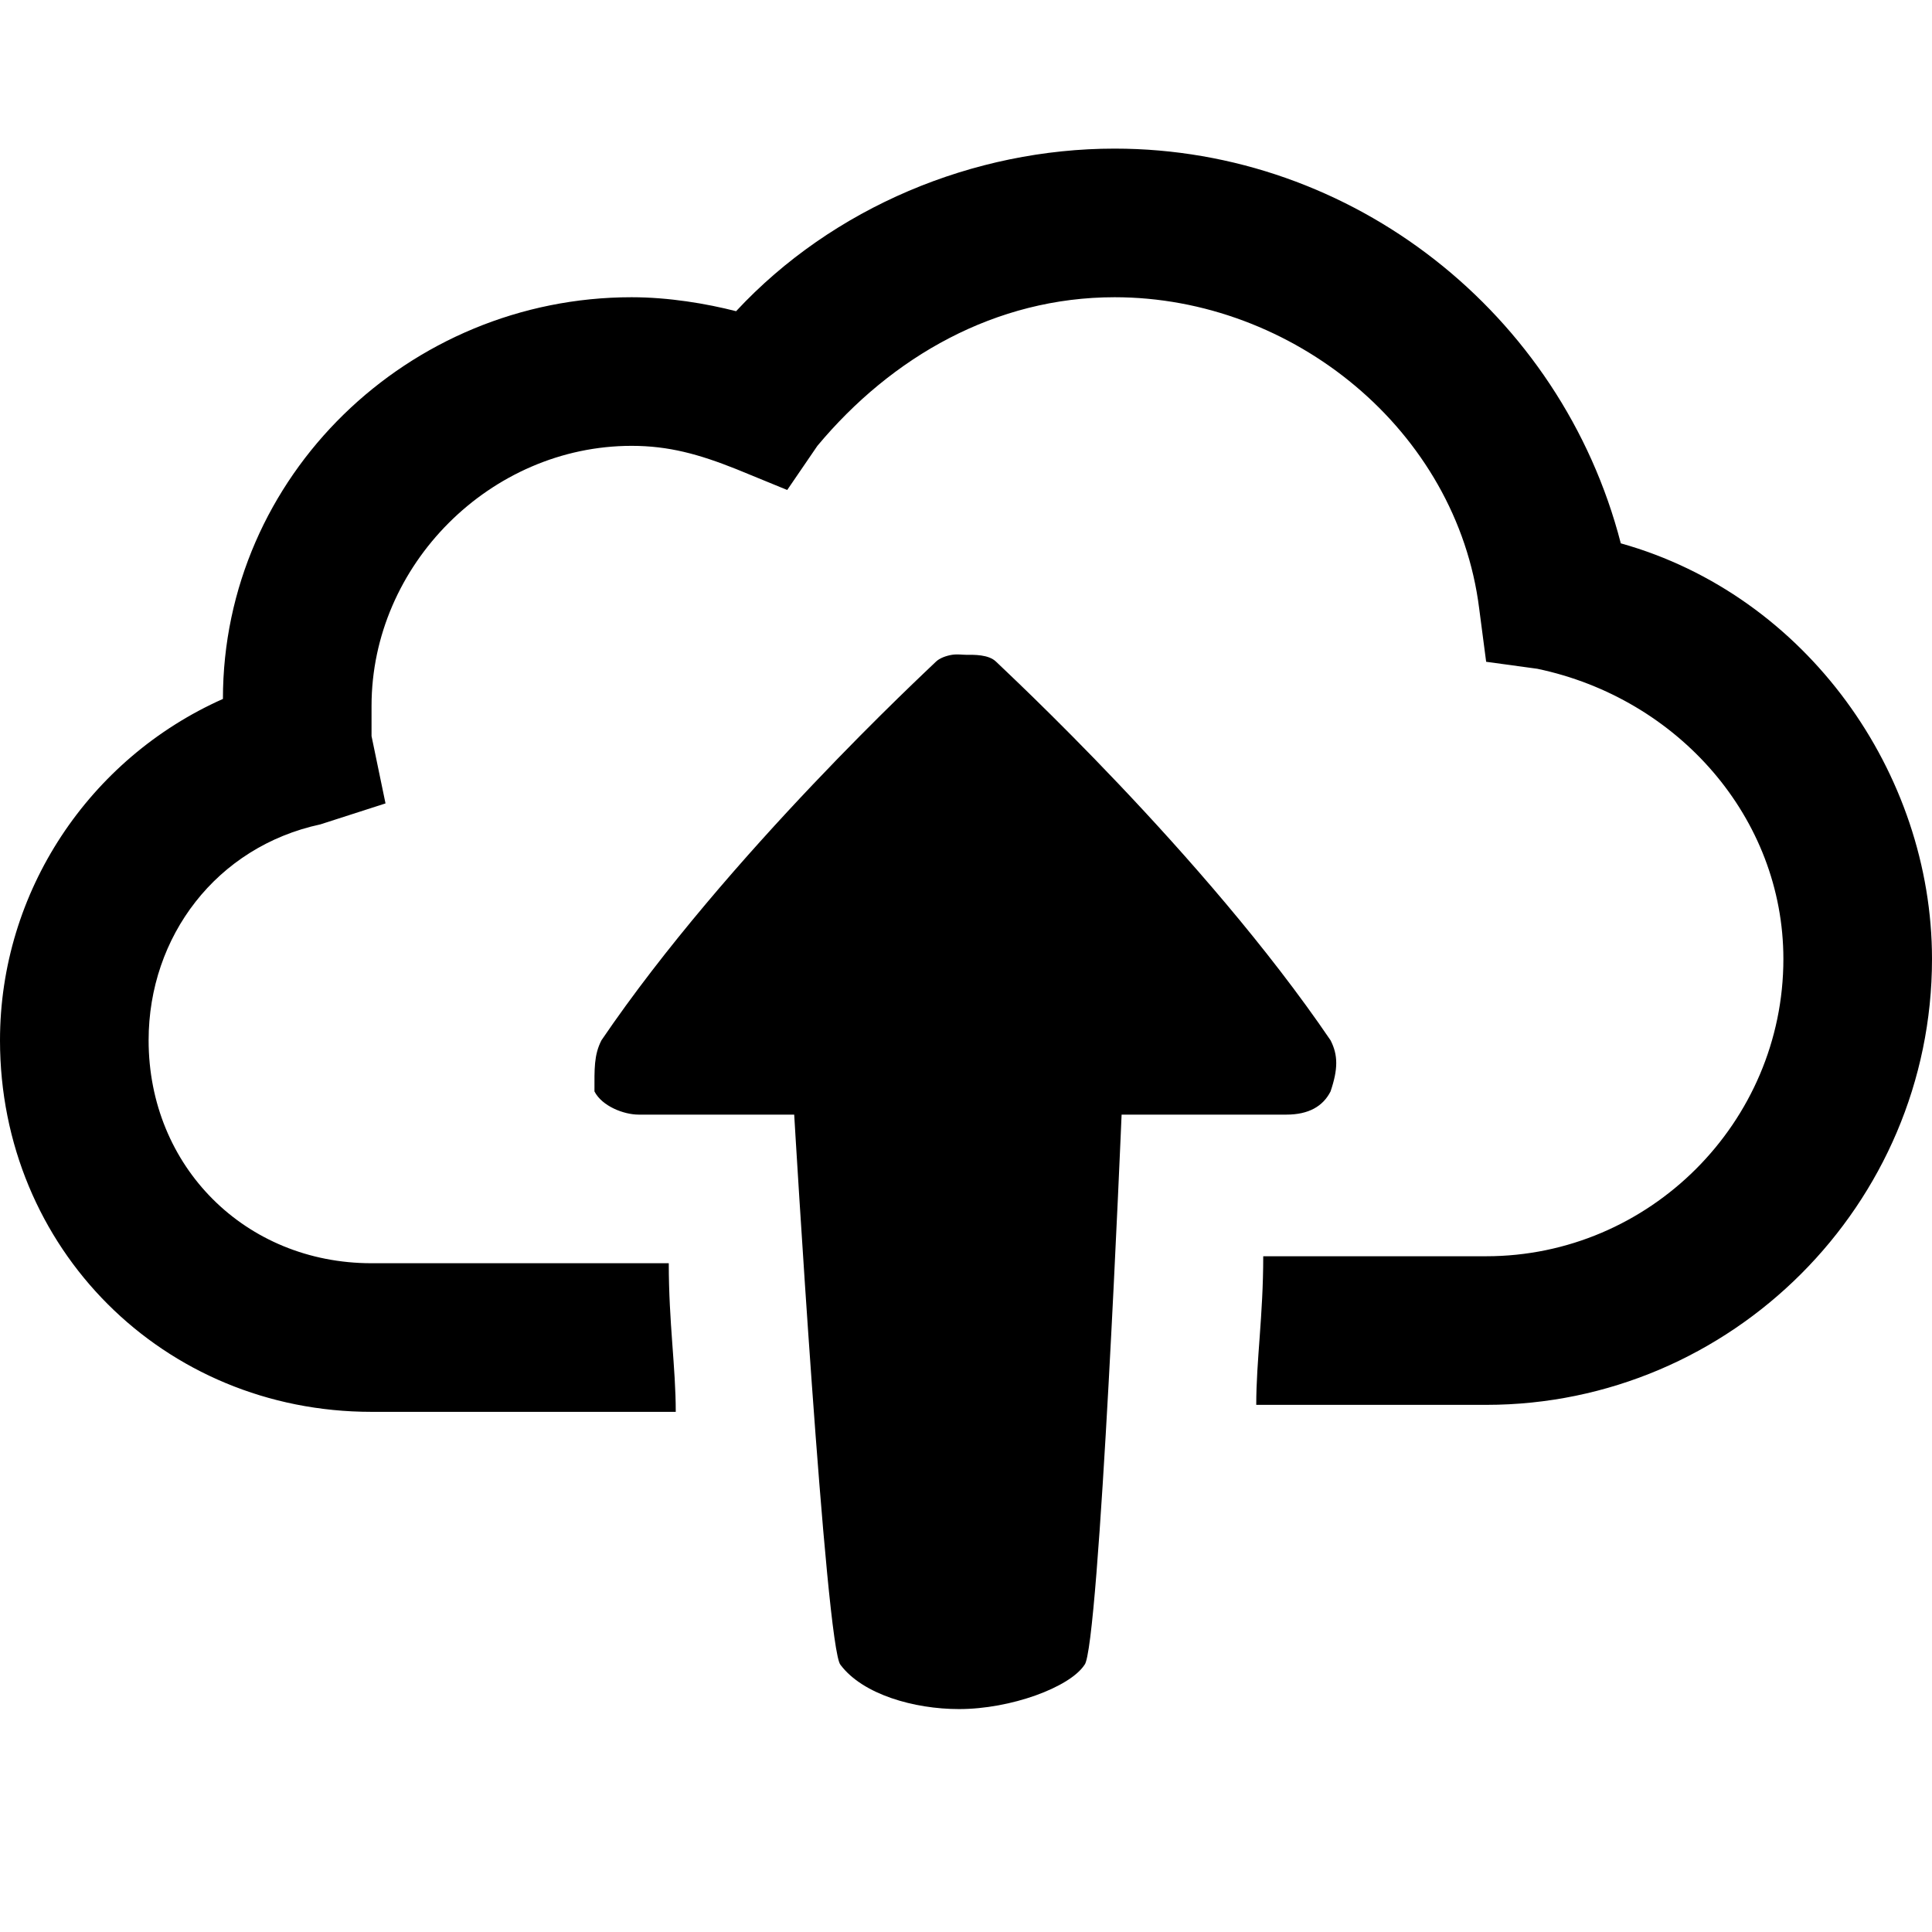 ﻿<svg xmlns="http://www.w3.org/2000/svg" viewBox="0 0 26 26">
    <path d="M 15 2 C 13.102 2 11.207 2.789 9.906 4.188 C 9.508 4.086 9 4 8.5 4 C 5.5 4 3 6.406 3 9.406 C 1.199 10.207 0 12 0 14 C 0 16.801 2.199 19 5 19 L 9.094 19 C 9.094 18.398 9 17.801 9 17 L 5 17 C 3.301 17 2 15.699 2 14 C 2 12.602 2.914 11.395 4.312 11.094 L 5.188 10.812 L 5 9.906 L 5 9.5 C 5 7.602 6.602 6 8.5 6 C 9 6 9.406 6.113 9.906 6.312 L 10.594 6.594 L 11 6 C 12 4.801 13.398 4 15 4 C 17.398 4 19.605 5.789 19.906 8.188 L 20 8.906 L 20.688 9 C 22.586 9.398 24 11.008 24 12.906 C 24 15.105 22.199 16.906 20 16.906 L 17 16.906 C 17 17.707 16.906 18.305 16.906 18.906 L 20 18.906 C 23.301 18.906 26 16.207 26 12.906 C 26 10.406 24.312 8.012 21.812 7.312 C 21.012 4.211 18.199 2 15 2 Z M 12.812 8.812 C 12.738 8.824 12.645 8.855 12.594 8.906 C 12.492 9.008 9.793 11.5 8.094 14 C 7.992 14.199 8 14.387 8 14.688 C 8.102 14.887 8.395 15 8.594 15 L 10.688 15 C 10.688 15 11.113 22.207 11.312 22.406 C 11.613 22.805 12.305 23 12.906 23 C 13.605 23 14.395 22.707 14.594 22.406 C 14.793 22.207 15.094 15 15.094 15 L 17.312 15 C 17.613 15 17.805 14.887 17.906 14.688 C 18.008 14.387 18.008 14.199 17.906 14 C 16.207 11.5 13.508 9.008 13.406 8.906 C 13.305 8.805 13.102 8.812 13 8.812 C 12.949 8.812 12.887 8.801 12.812 8.812 Z "></path>
</svg>